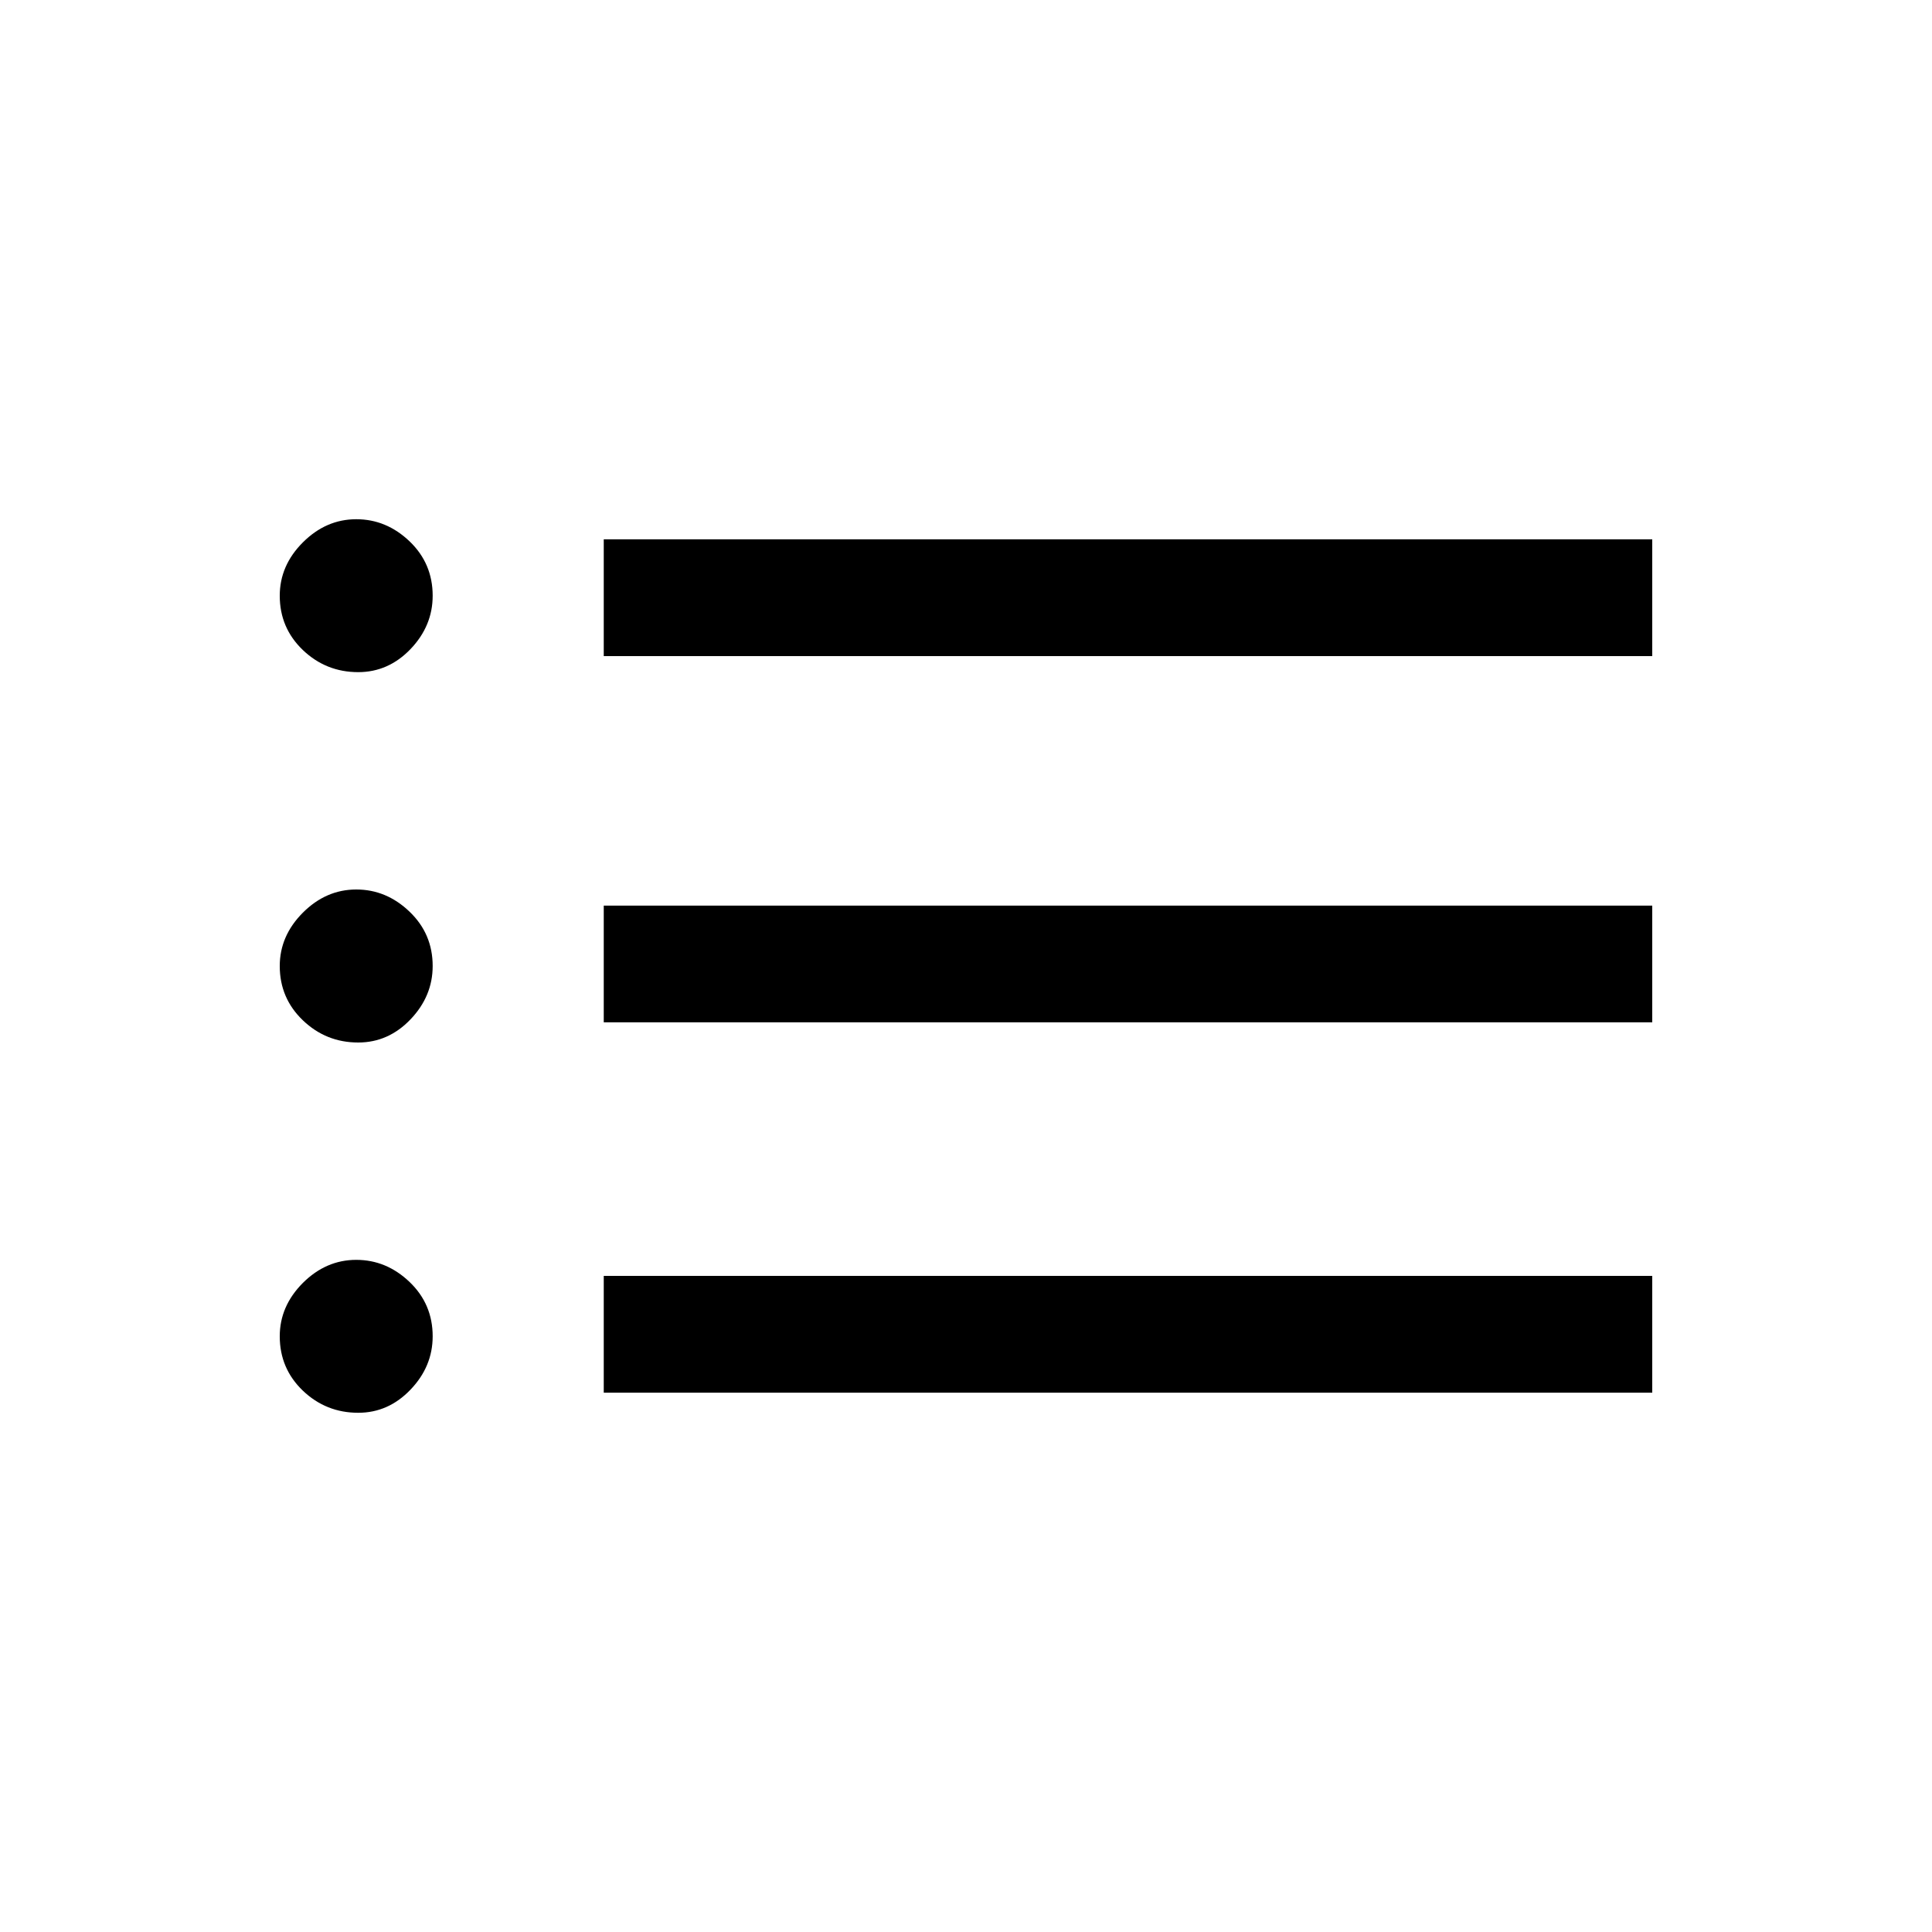 <svg xmlns="http://www.w3.org/2000/svg" height="20" width="20"><path d="M3.708 14.625q-.333 0-.573-.229-.239-.229-.239-.563 0-.312.239-.552.24-.239.553-.239.312 0 .552.229.239.229.239.562 0 .313-.229.552-.229.24-.542.24Zm0-3.833q-.333 0-.573-.23-.239-.229-.239-.562 0-.312.239-.552.24-.24.553-.24.312 0 .552.23.239.229.239.562 0 .312-.229.552-.229.24-.542.24Zm0-3.834q-.333 0-.573-.229-.239-.229-.239-.562 0-.313.239-.552.24-.24.553-.24.312 0 .552.229.239.229.239.563 0 .312-.229.552-.229.239-.542.239Zm2.542 7.459v-1.209h10.854v1.209Zm0-3.834V9.375h10.854v1.208Zm0-3.791V5.583h10.854v1.209Z"/></svg>
